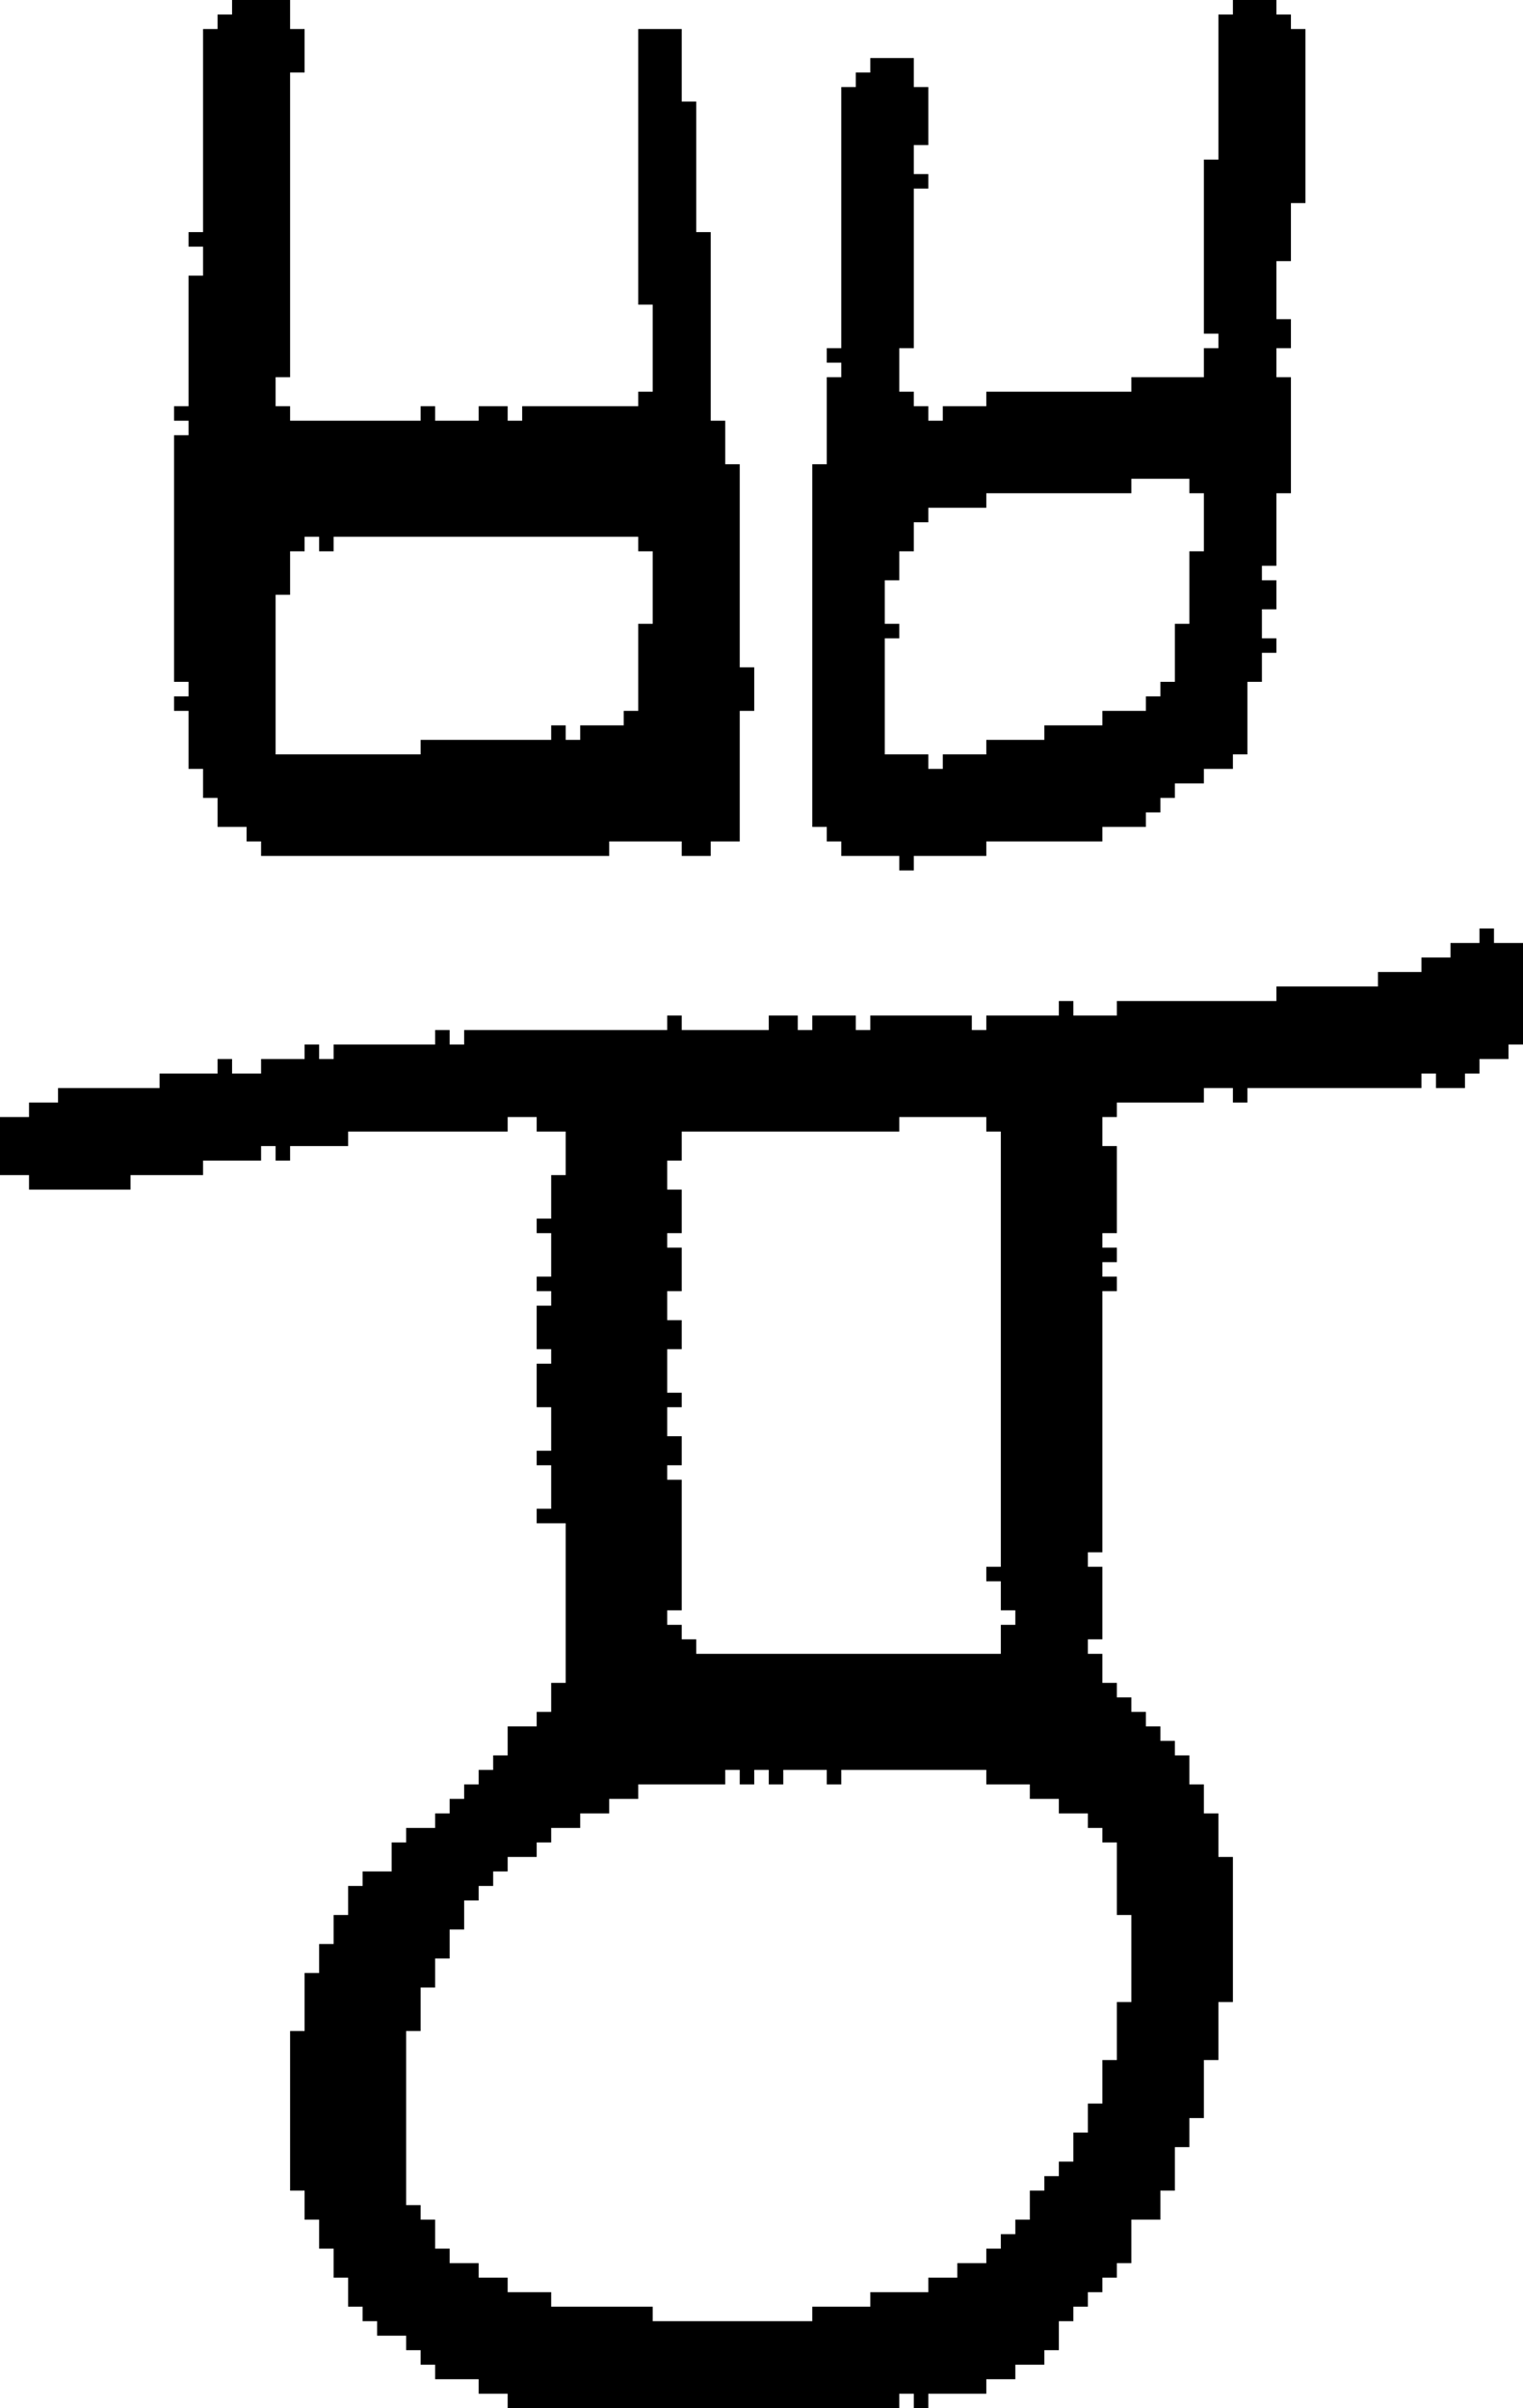 <?xml version="1.0" encoding="UTF-8" standalone="no"?>
<!DOCTYPE svg PUBLIC "-//W3C//DTD SVG 1.1//EN" 
  "http://www.w3.org/Graphics/SVG/1.1/DTD/svg11.dtd">
<svg width="105" height="166"
     xmlns="http://www.w3.org/2000/svg" version="1.1">
 <path d="  M 37,97  L 38,97  L 38,100  L 37,100  L 37,101  L 38,101  L 38,104  L 37,104  L 37,105  L 39,105  L 39,116  L 38,116  L 38,118  L 37,118  L 37,119  L 35,119  L 35,121  L 34,121  L 34,122  L 33,122  L 33,123  L 32,123  L 32,124  L 31,124  L 31,125  L 30,125  L 30,126  L 28,126  L 28,127  L 27,127  L 27,129  L 25,129  L 25,130  L 24,130  L 24,132  L 23,132  L 23,134  L 22,134  L 22,136  L 21,136  L 21,140  L 20,140  L 20,151  L 21,151  L 21,153  L 22,153  L 22,155  L 23,155  L 23,157  L 24,157  L 24,159  L 25,159  L 25,160  L 26,160  L 26,161  L 28,161  L 28,162  L 29,162  L 29,163  L 30,163  L 30,164  L 33,164  L 33,165  L 35,165  L 35,166  L 62,166  L 62,165  L 63,165  L 63,166  L 64,166  L 64,165  L 68,165  L 68,164  L 70,164  L 70,163  L 72,163  L 72,162  L 73,162  L 73,160  L 74,160  L 74,159  L 75,159  L 75,158  L 76,158  L 76,157  L 77,157  L 77,156  L 78,156  L 78,153  L 80,153  L 80,151  L 81,151  L 81,148  L 82,148  L 82,146  L 83,146  L 83,142  L 84,142  L 84,138  L 85,138  L 85,128  L 84,128  L 84,125  L 83,125  L 83,123  L 82,123  L 82,121  L 81,121  L 81,120  L 80,120  L 80,119  L 79,119  L 79,118  L 78,118  L 78,117  L 77,117  L 77,116  L 76,116  L 76,114  L 75,114  L 75,113  L 76,113  L 76,108  L 75,108  L 75,107  L 76,107  L 76,89  L 77,89  L 77,88  L 76,88  L 76,87  L 77,87  L 77,86  L 76,86  L 76,85  L 77,85  L 77,79  L 76,79  L 76,77  L 77,77  L 77,76  L 83,76  L 83,75  L 85,75  L 85,76  L 86,76  L 86,75  L 98,75  L 98,74  L 99,74  L 99,75  L 101,75  L 101,74  L 102,74  L 102,73  L 104,73  L 104,72  L 105,72  L 105,65  L 103,65  L 103,64  L 102,64  L 102,65  L 100,65  L 100,66  L 98,66  L 98,67  L 95,67  L 95,68  L 88,68  L 88,69  L 77,69  L 77,70  L 74,70  L 74,69  L 73,69  L 73,70  L 68,70  L 68,71  L 67,71  L 67,70  L 60,70  L 60,71  L 59,71  L 59,70  L 56,70  L 56,71  L 55,71  L 55,70  L 53,70  L 53,71  L 47,71  L 47,70  L 46,70  L 46,71  L 32,71  L 32,72  L 31,72  L 31,71  L 30,71  L 30,72  L 23,72  L 23,73  L 22,73  L 22,72  L 21,72  L 21,73  L 18,73  L 18,74  L 16,74  L 16,73  L 15,73  L 15,74  L 11,74  L 11,75  L 4,75  L 4,76  L 2,76  L 2,77  L 0,77  L 0,81  L 2,81  L 2,82  L 9,82  L 9,81  L 14,81  L 14,80  L 18,80  L 18,79  L 19,79  L 19,80  L 20,80  L 20,79  L 24,79  L 24,78  L 35,78  L 35,77  L 37,77  L 37,78  L 39,78  L 39,81  L 38,81  L 38,84  L 37,84  L 37,85  L 38,85  L 38,88  L 37,88  L 37,89  L 38,89  L 38,90  L 37,90  L 37,93  L 38,93  L 38,94  L 37,94  Z  M 47,99  L 46,99  L 46,97  L 47,97  L 47,96  L 46,96  L 46,93  L 47,93  L 47,91  L 46,91  L 46,89  L 47,89  L 47,86  L 46,86  L 46,85  L 47,85  L 47,82  L 46,82  L 46,80  L 47,80  L 47,78  L 62,78  L 62,77  L 68,77  L 68,78  L 69,78  L 69,108  L 68,108  L 68,109  L 69,109  L 69,111  L 70,111  L 70,112  L 69,112  L 69,114  L 48,114  L 48,113  L 47,113  L 47,112  L 46,112  L 46,111  L 47,111  L 47,102  L 46,102  L 46,101  L 47,101  Z  M 38,127  L 38,126  L 40,126  L 40,125  L 42,125  L 42,124  L 44,124  L 44,123  L 50,123  L 50,122  L 51,122  L 51,123  L 52,123  L 52,122  L 53,122  L 53,123  L 54,123  L 54,122  L 57,122  L 57,123  L 58,123  L 58,122  L 68,122  L 68,123  L 71,123  L 71,124  L 73,124  L 73,125  L 75,125  L 75,126  L 76,126  L 76,127  L 77,127  L 77,132  L 78,132  L 78,138  L 77,138  L 77,142  L 76,142  L 76,145  L 75,145  L 75,147  L 74,147  L 74,149  L 73,149  L 73,150  L 72,150  L 72,151  L 71,151  L 71,153  L 70,153  L 70,154  L 69,154  L 69,155  L 68,155  L 68,156  L 66,156  L 66,157  L 64,157  L 64,158  L 60,158  L 60,159  L 56,159  L 56,160  L 45,160  L 45,159  L 38,159  L 38,158  L 35,158  L 35,157  L 33,157  L 33,156  L 31,156  L 31,155  L 30,155  L 30,153  L 29,153  L 29,152  L 28,152  L 28,140  L 29,140  L 29,137  L 30,137  L 30,135  L 31,135  L 31,133  L 32,133  L 32,131  L 33,131  L 33,130  L 34,130  L 34,129  L 35,129  L 35,128  L 37,128  L 37,127  Z  " style="fill:rgb(0, 0, 0); fill-opacity:1.000; stroke:none;" />
 <path d="  M 14,16  L 13,16  L 13,17  L 14,17  L 14,19  L 13,19  L 13,28  L 12,28  L 12,29  L 13,29  L 13,30  L 12,30  L 12,47  L 13,47  L 13,48  L 12,48  L 12,49  L 13,49  L 13,53  L 14,53  L 14,55  L 15,55  L 15,57  L 17,57  L 17,58  L 18,58  L 18,59  L 42,59  L 42,58  L 47,58  L 47,59  L 49,59  L 49,58  L 51,58  L 51,49  L 52,49  L 52,46  L 51,46  L 51,32  L 50,32  L 50,29  L 49,29  L 49,16  L 48,16  L 48,7  L 47,7  L 47,2  L 44,2  L 44,21  L 45,21  L 45,27  L 44,27  L 44,28  L 36,28  L 36,29  L 35,29  L 35,28  L 33,28  L 33,29  L 30,29  L 30,28  L 29,28  L 29,29  L 20,29  L 20,28  L 19,28  L 19,26  L 20,26  L 20,5  L 21,5  L 21,2  L 20,2  L 20,0  L 16,0  L 16,1  L 15,1  L 15,2  L 14,2  Z  M 44,37  L 44,38  L 45,38  L 45,43  L 44,43  L 44,49  L 43,49  L 43,50  L 40,50  L 40,51  L 39,51  L 39,50  L 38,50  L 38,51  L 29,51  L 29,52  L 19,52  L 19,41  L 20,41  L 20,38  L 21,38  L 21,37  L 22,37  L 22,38  L 23,38  L 23,37  Z  " style="fill:rgb(0, 0, 0); fill-opacity:1.000; stroke:none;" />
 <path d="  M 61,43  L 61,40  L 62,40  L 62,38  L 63,38  L 63,36  L 64,36  L 64,35  L 68,35  L 68,34  L 78,34  L 78,33  L 82,33  L 82,34  L 83,34  L 83,38  L 82,38  L 82,43  L 81,43  L 81,47  L 80,47  L 80,48  L 79,48  L 79,49  L 76,49  L 76,50  L 72,50  L 72,51  L 68,51  L 68,52  L 65,52  L 65,53  L 64,53  L 64,52  L 61,52  L 61,44  L 62,44  L 62,43  Z  M 90,2  L 89,2  L 89,1  L 88,1  L 88,0  L 85,0  L 85,1  L 84,1  L 84,11  L 83,11  L 83,23  L 84,23  L 84,24  L 83,24  L 83,26  L 78,26  L 78,27  L 68,27  L 68,28  L 65,28  L 65,29  L 64,29  L 64,28  L 63,28  L 63,27  L 62,27  L 62,24  L 63,24  L 63,13  L 64,13  L 64,12  L 63,12  L 63,10  L 64,10  L 64,6  L 63,6  L 63,4  L 60,4  L 60,5  L 59,5  L 59,6  L 58,6  L 58,24  L 57,24  L 57,25  L 58,25  L 58,26  L 57,26  L 57,32  L 56,32  L 56,57  L 57,57  L 57,58  L 58,58  L 58,59  L 62,59  L 62,60  L 63,60  L 63,59  L 68,59  L 68,58  L 76,58  L 76,57  L 79,57  L 79,56  L 80,56  L 80,55  L 81,55  L 81,54  L 83,54  L 83,53  L 85,53  L 85,52  L 86,52  L 86,47  L 87,47  L 87,45  L 88,45  L 88,44  L 87,44  L 87,42  L 88,42  L 88,40  L 87,40  L 87,39  L 88,39  L 88,34  L 89,34  L 89,26  L 88,26  L 88,24  L 89,24  L 89,22  L 88,22  L 88,18  L 89,18  L 89,14  L 90,14  Z  " style="fill:rgb(0, 0, 0); fill-opacity:1.000; stroke:none;" />
</svg>
